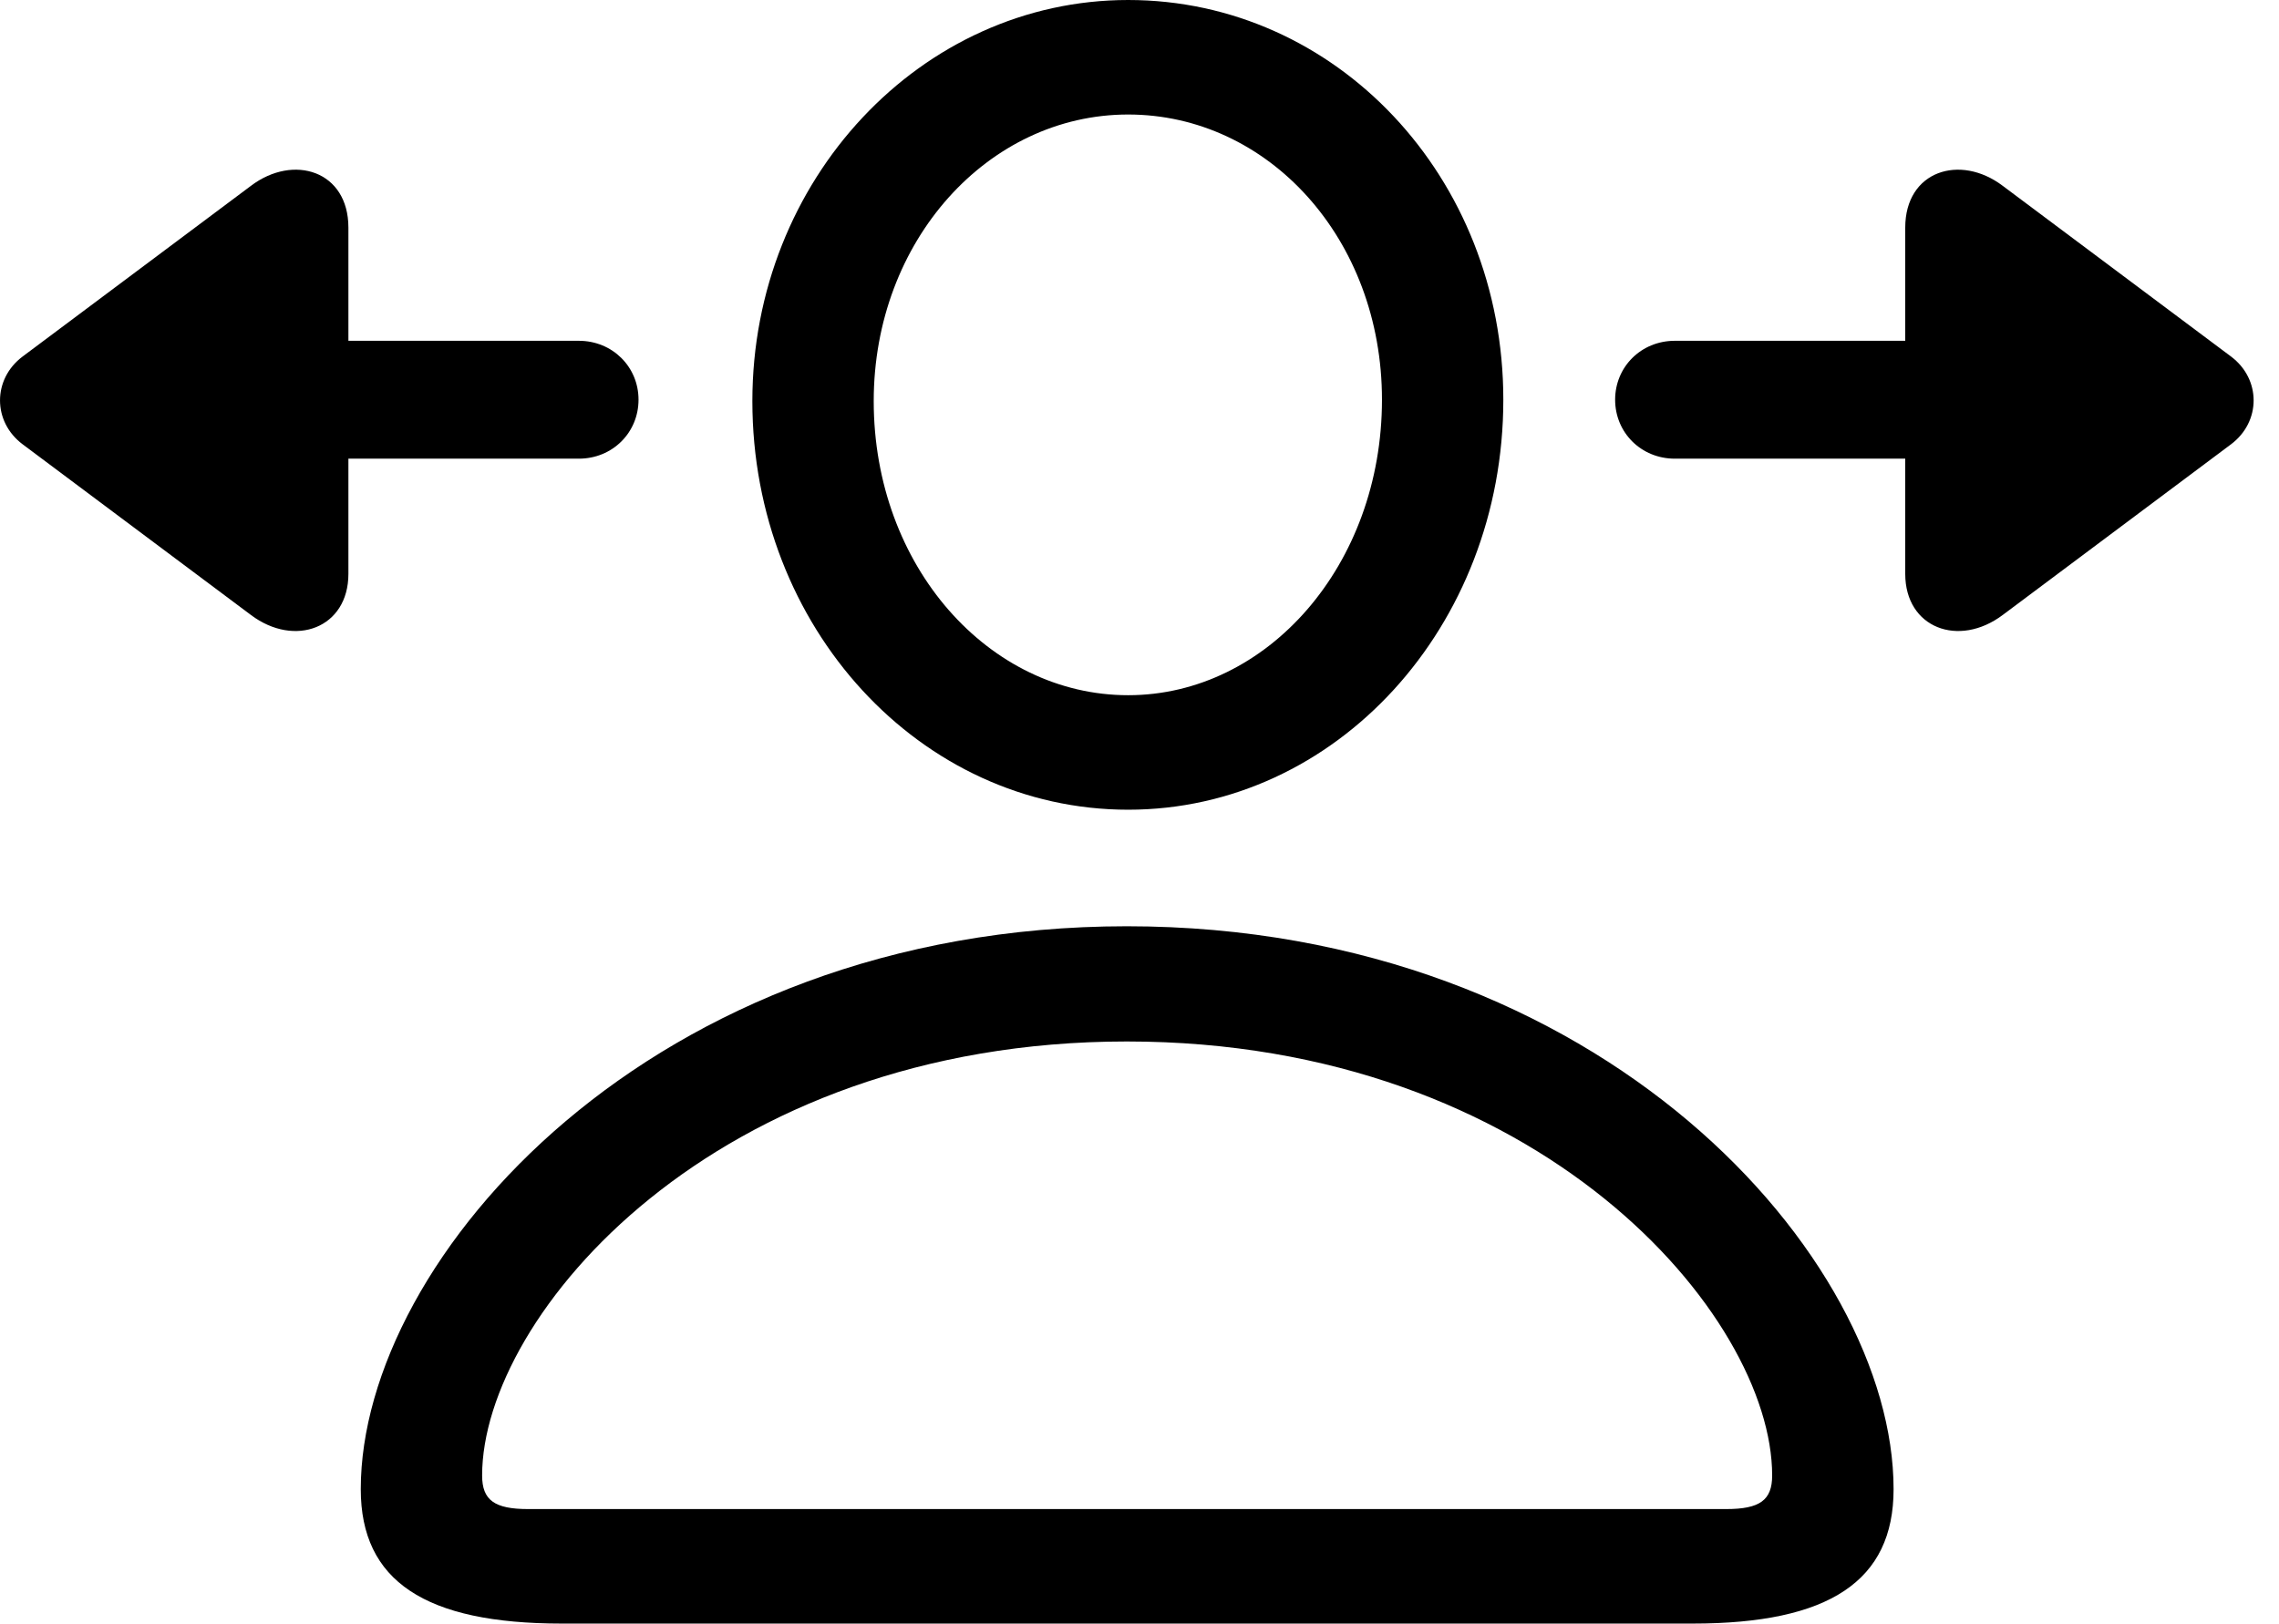 <svg version="1.1" xmlns="http://www.w3.org/2000/svg" xmlns:xlink="http://www.w3.org/1999/xlink" width="32.451" height="23.135" viewBox="0 0 32.451 23.135">
 <g>
  <rect height="23.135" opacity="0" width="32.451" x="0" y="0"/>
  <path d="M7.998 23.125L24.102 23.125C26.045 23.125 26.963 22.52 26.963 21.211C26.963 17.92 22.812 13.193 16.045 13.193C9.287 13.193 5.137 17.92 5.137 21.211C5.137 22.52 6.055 23.125 7.998 23.125ZM7.52 21.494C7.041 21.494 6.865 21.367 6.865 21.016C6.865 18.74 10.176 14.834 16.045 14.834C21.924 14.834 25.234 18.74 25.234 21.016C25.234 21.367 25.059 21.494 24.58 21.494ZM16.064 11.533C19.023 11.533 21.406 8.926 21.406 5.693C21.406 2.52 19.023 0 16.064 0C13.115 0 10.713 2.559 10.713 5.713C10.713 8.936 13.105 11.533 16.064 11.533ZM16.064 9.902C14.082 9.902 12.441 8.066 12.441 5.713C12.441 3.428 14.072 1.631 16.064 1.631C18.057 1.631 19.678 3.398 19.678 5.693C19.678 8.047 18.047 9.902 16.064 9.902Z" fill="currentColor"/>
  <path d="M0.322 6.328L3.574 8.76C4.199 9.229 4.961 8.945 4.961 8.174L4.961 6.533L8.242 6.533C8.721 6.533 9.092 6.162 9.092 5.693C9.092 5.225 8.721 4.854 8.242 4.854L4.961 4.854L4.961 3.242C4.961 2.432 4.18 2.188 3.574 2.646L0.322 5.078C-0.107 5.4-0.107 6.006 0.322 6.328ZM22.998 5.693C22.998 6.162 23.369 6.533 23.848 6.533L27.129 6.533L27.129 8.174C27.129 8.945 27.891 9.229 28.516 8.76L31.768 6.328C32.197 6.006 32.197 5.4 31.768 5.078L28.516 2.646C27.91 2.188 27.129 2.432 27.129 3.242L27.129 4.854L23.848 4.854C23.369 4.854 22.998 5.225 22.998 5.693Z" fill="currentColor"/>
 </g>
</svg>
